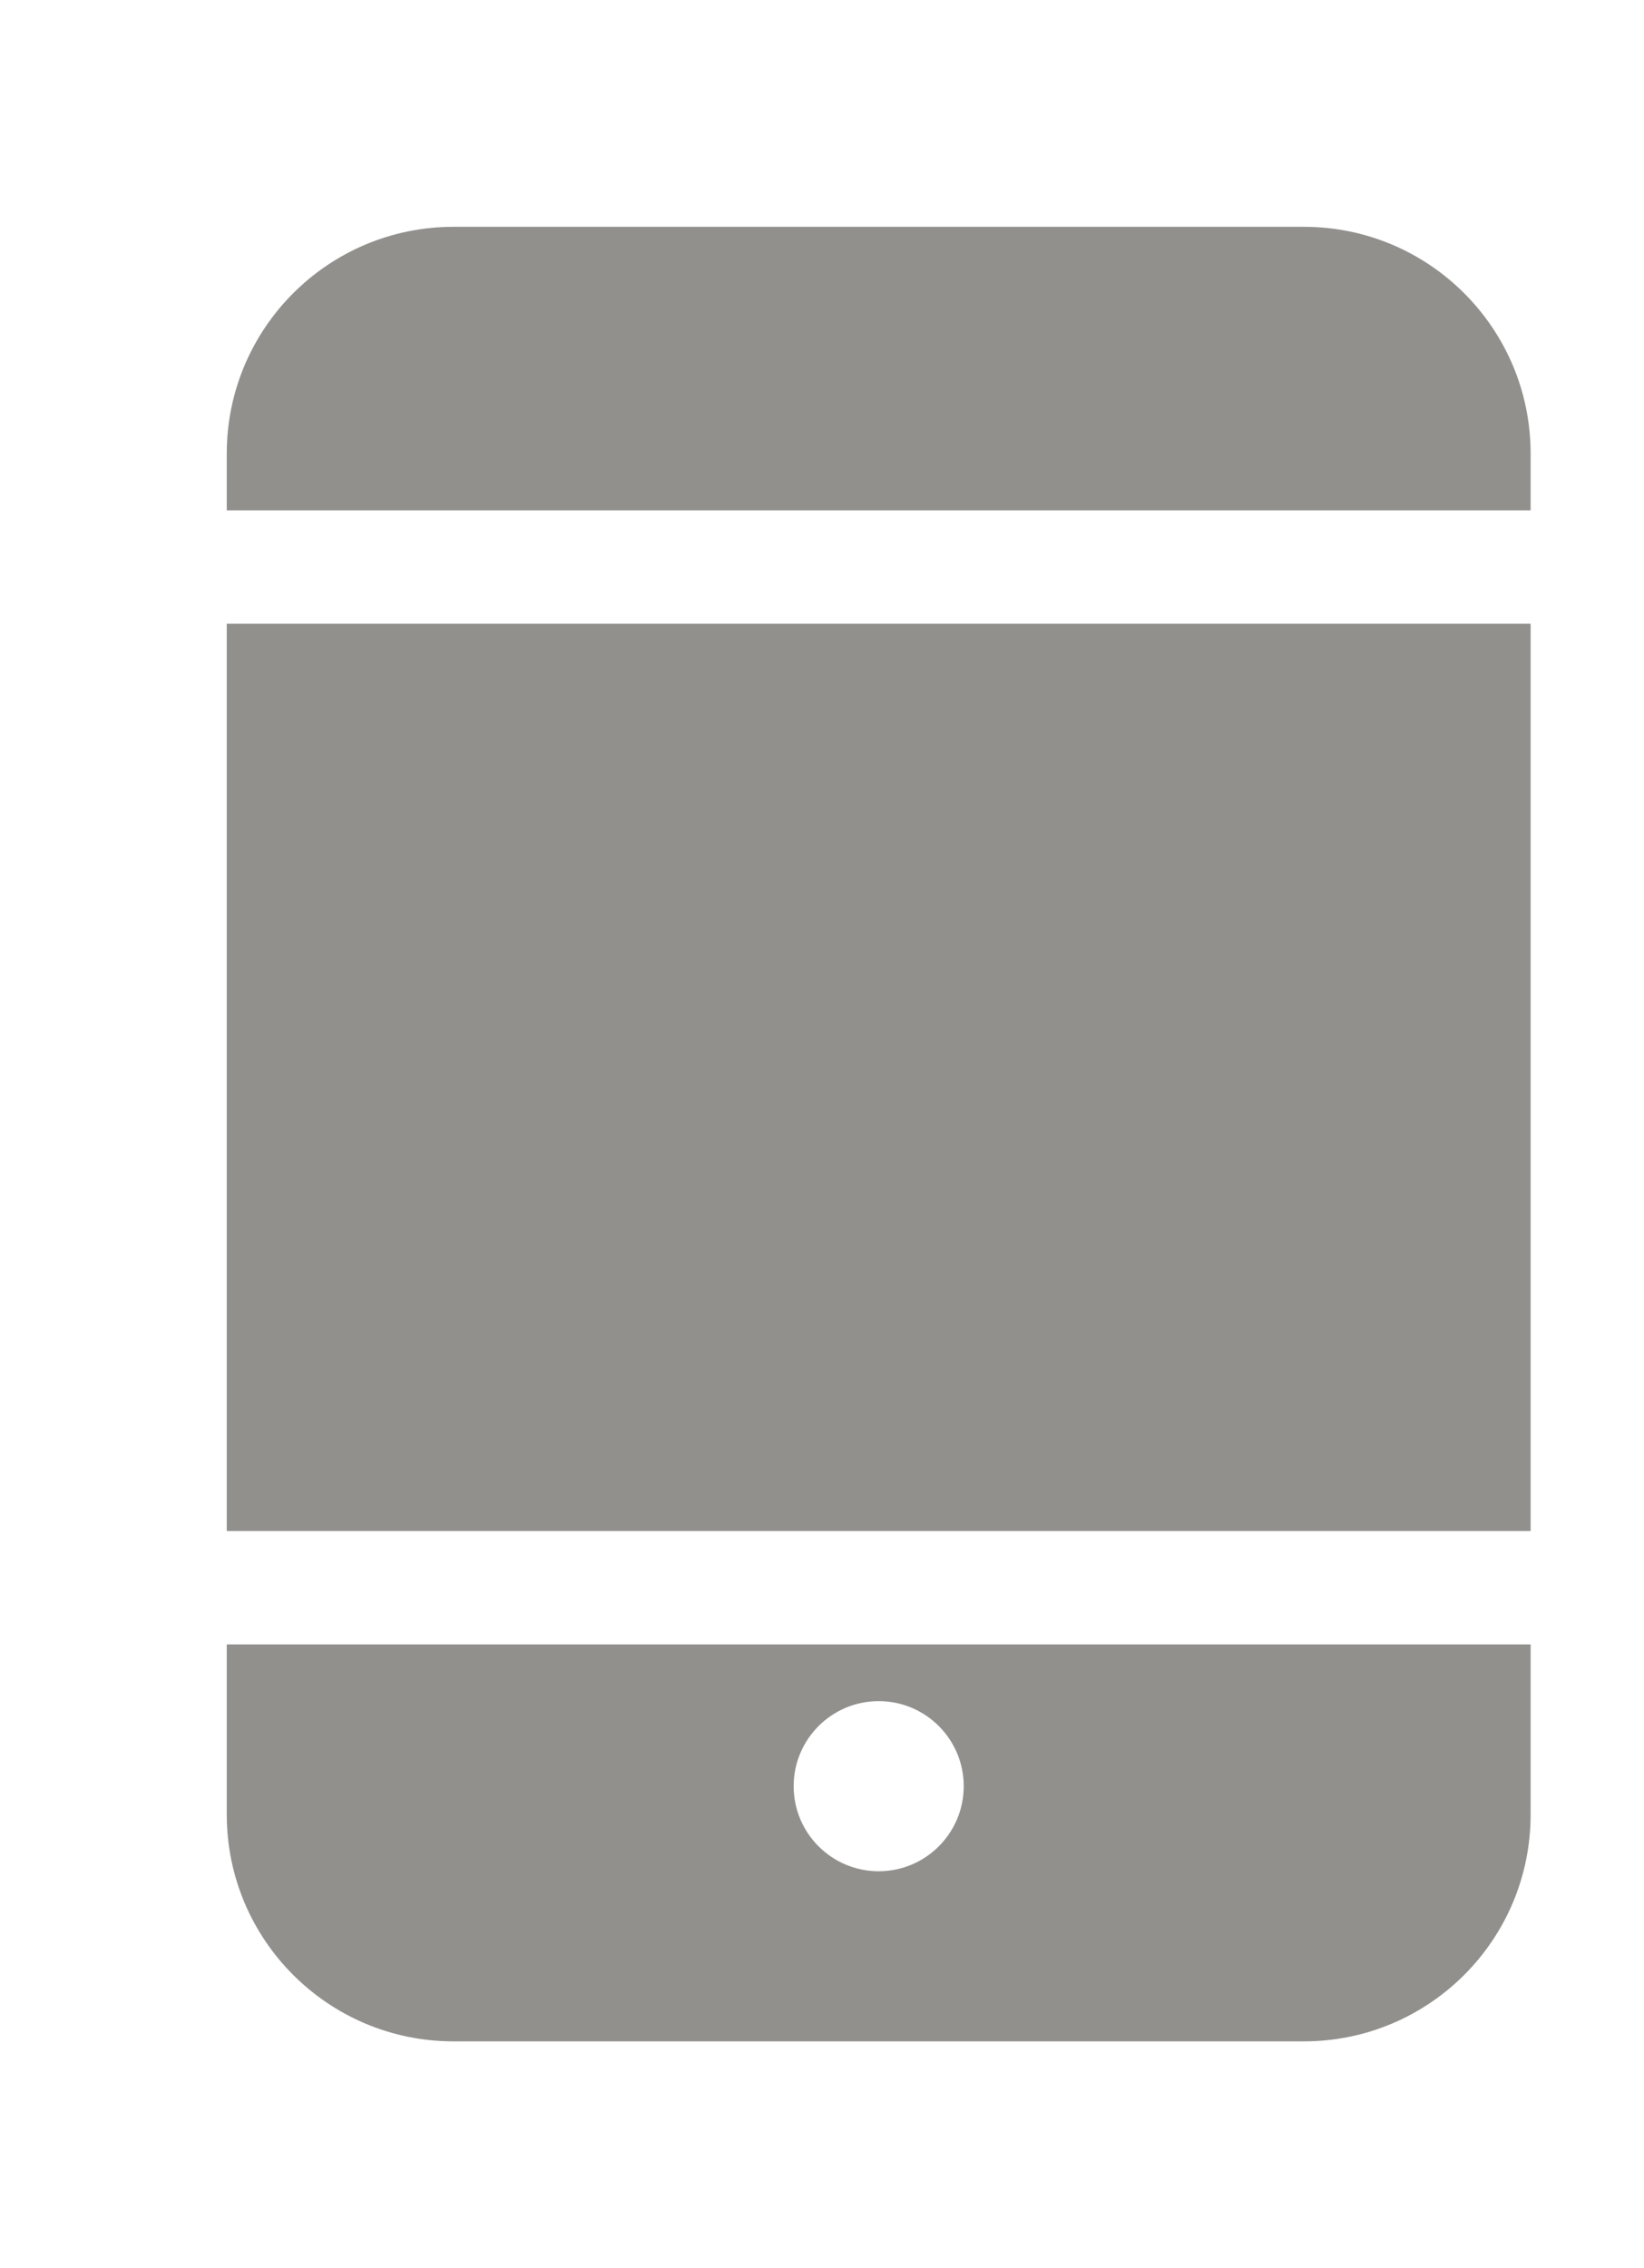 <!-- Generated by IcoMoon.io -->
<svg version="1.1" xmlns="http://www.w3.org/2000/svg" width="29" height="40" viewBox="0 0 29 40">
<title>bm-tablet1</title>
<path fill="#91908d" d="M23 4h-15c-2.209 0-4 1.791-4 4v1h23v-1c0-2.209-1.791-4-4-4v0zM4 27h23v-16h-23v16zM15.5 30c0.828 0 1.5 0.672 1.5 1.5s-0.672 1.5-1.5 1.5c-0.828 0-1.5-0.672-1.5-1.5s0.672-1.5 1.5-1.5v0zM4 32c0 2.209 1.791 4 4 4h15c2.209 0 4-1.791 4-4v-3h-23v3z"></path>
</svg>
